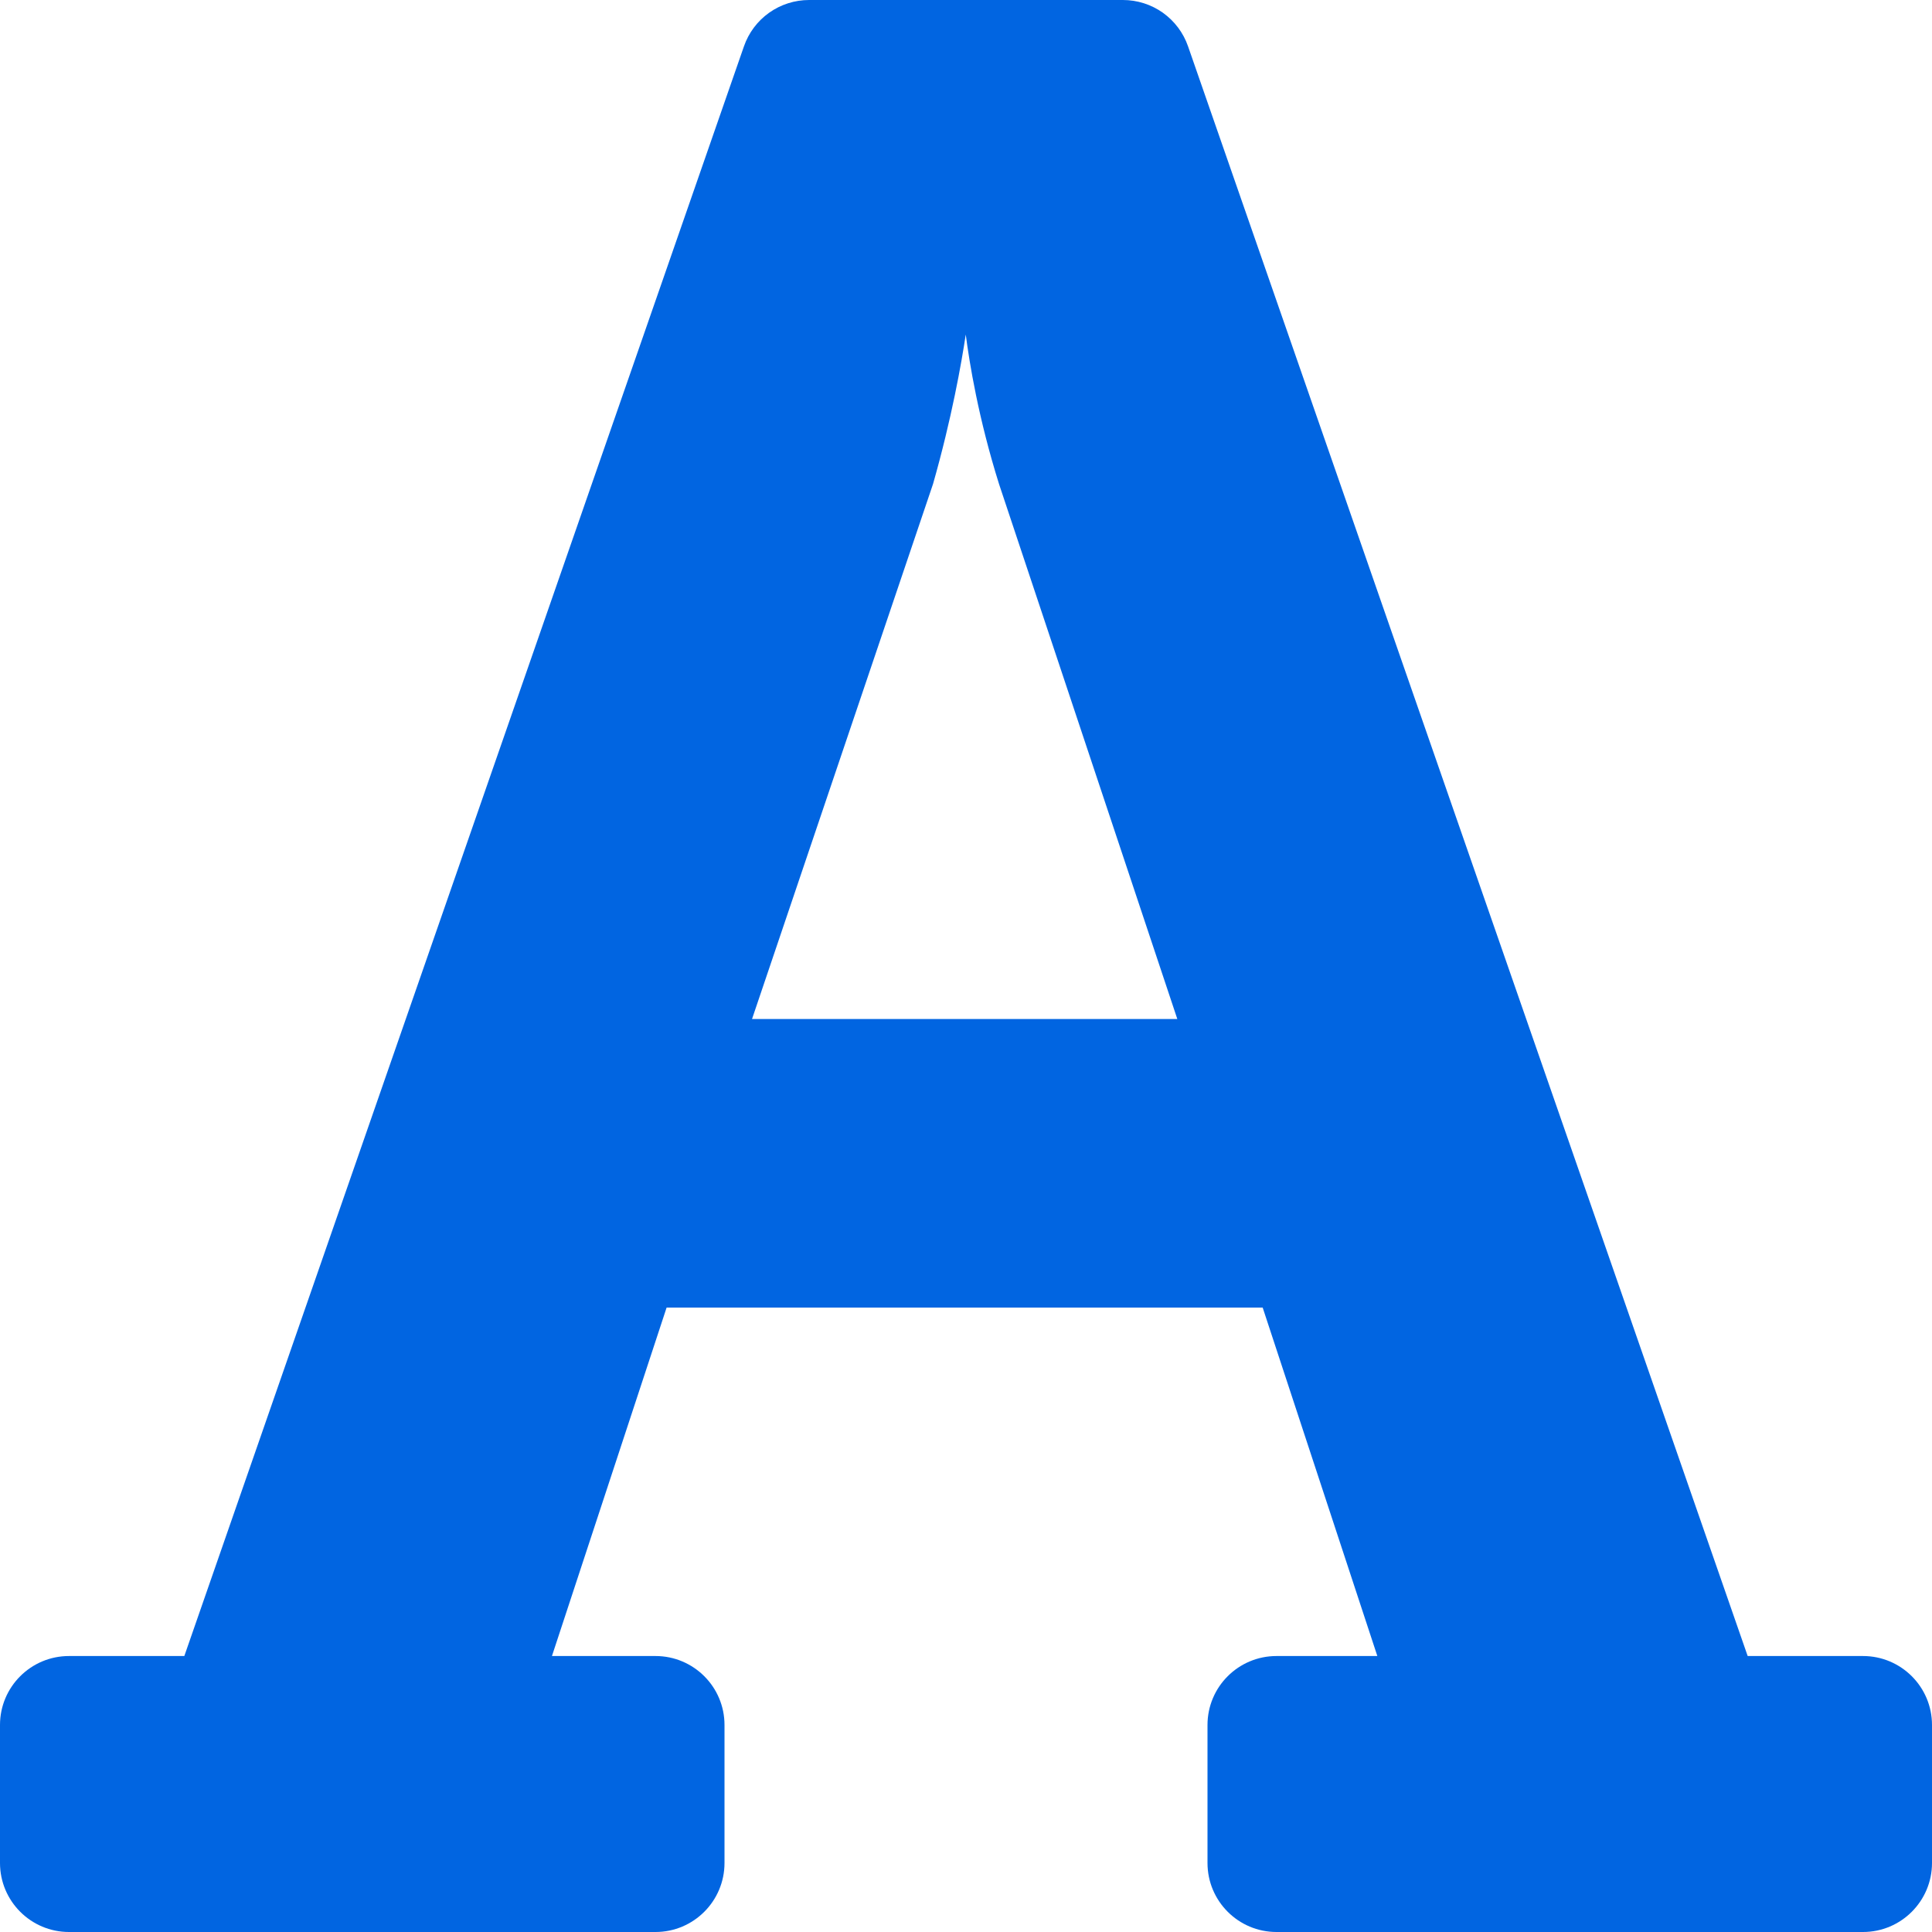 <svg width="32" height="32" viewBox="0 0 32 32" fill="none" xmlns="http://www.w3.org/2000/svg">
 <path  d= "M10.857 27.429H9.142L11.041 21.658H20.914L22.813 27.429H21.143C20.512 27.429 20 27.94 20 28.571V30.857C20 31.488 20.512 32 21.143 32H30.857C31.488 32 32 31.488 32 30.857V28.571C32 27.94 31.488 27.429 30.857 27.429H28.947L19.678 0.768C19.6 0.543 19.454 0.349 19.261 0.211C19.068 0.074 18.836 -3.57545e-06 18.599 1.29738e-10H13.401C13.164 -3.57545e-06 12.932 0.074 12.739 0.211C12.545 0.349 12.4 0.543 12.322 0.768L3.053 27.429H1.143C0.512 27.429 0 27.94 0 28.571V30.857C0 31.488 0.512 32 1.143 32H10.857C11.488 32 12 31.488 12 30.857V28.571C12 27.94 11.488 27.429 10.857 27.429ZM15.454 8.016C15.764 6.929 15.926 6.005 15.996 5.541C16.056 6.007 16.206 6.932 16.548 8.02L19.5 16.878H12.456L15.454 8.016Z" fill="#0165E1" /></svg>